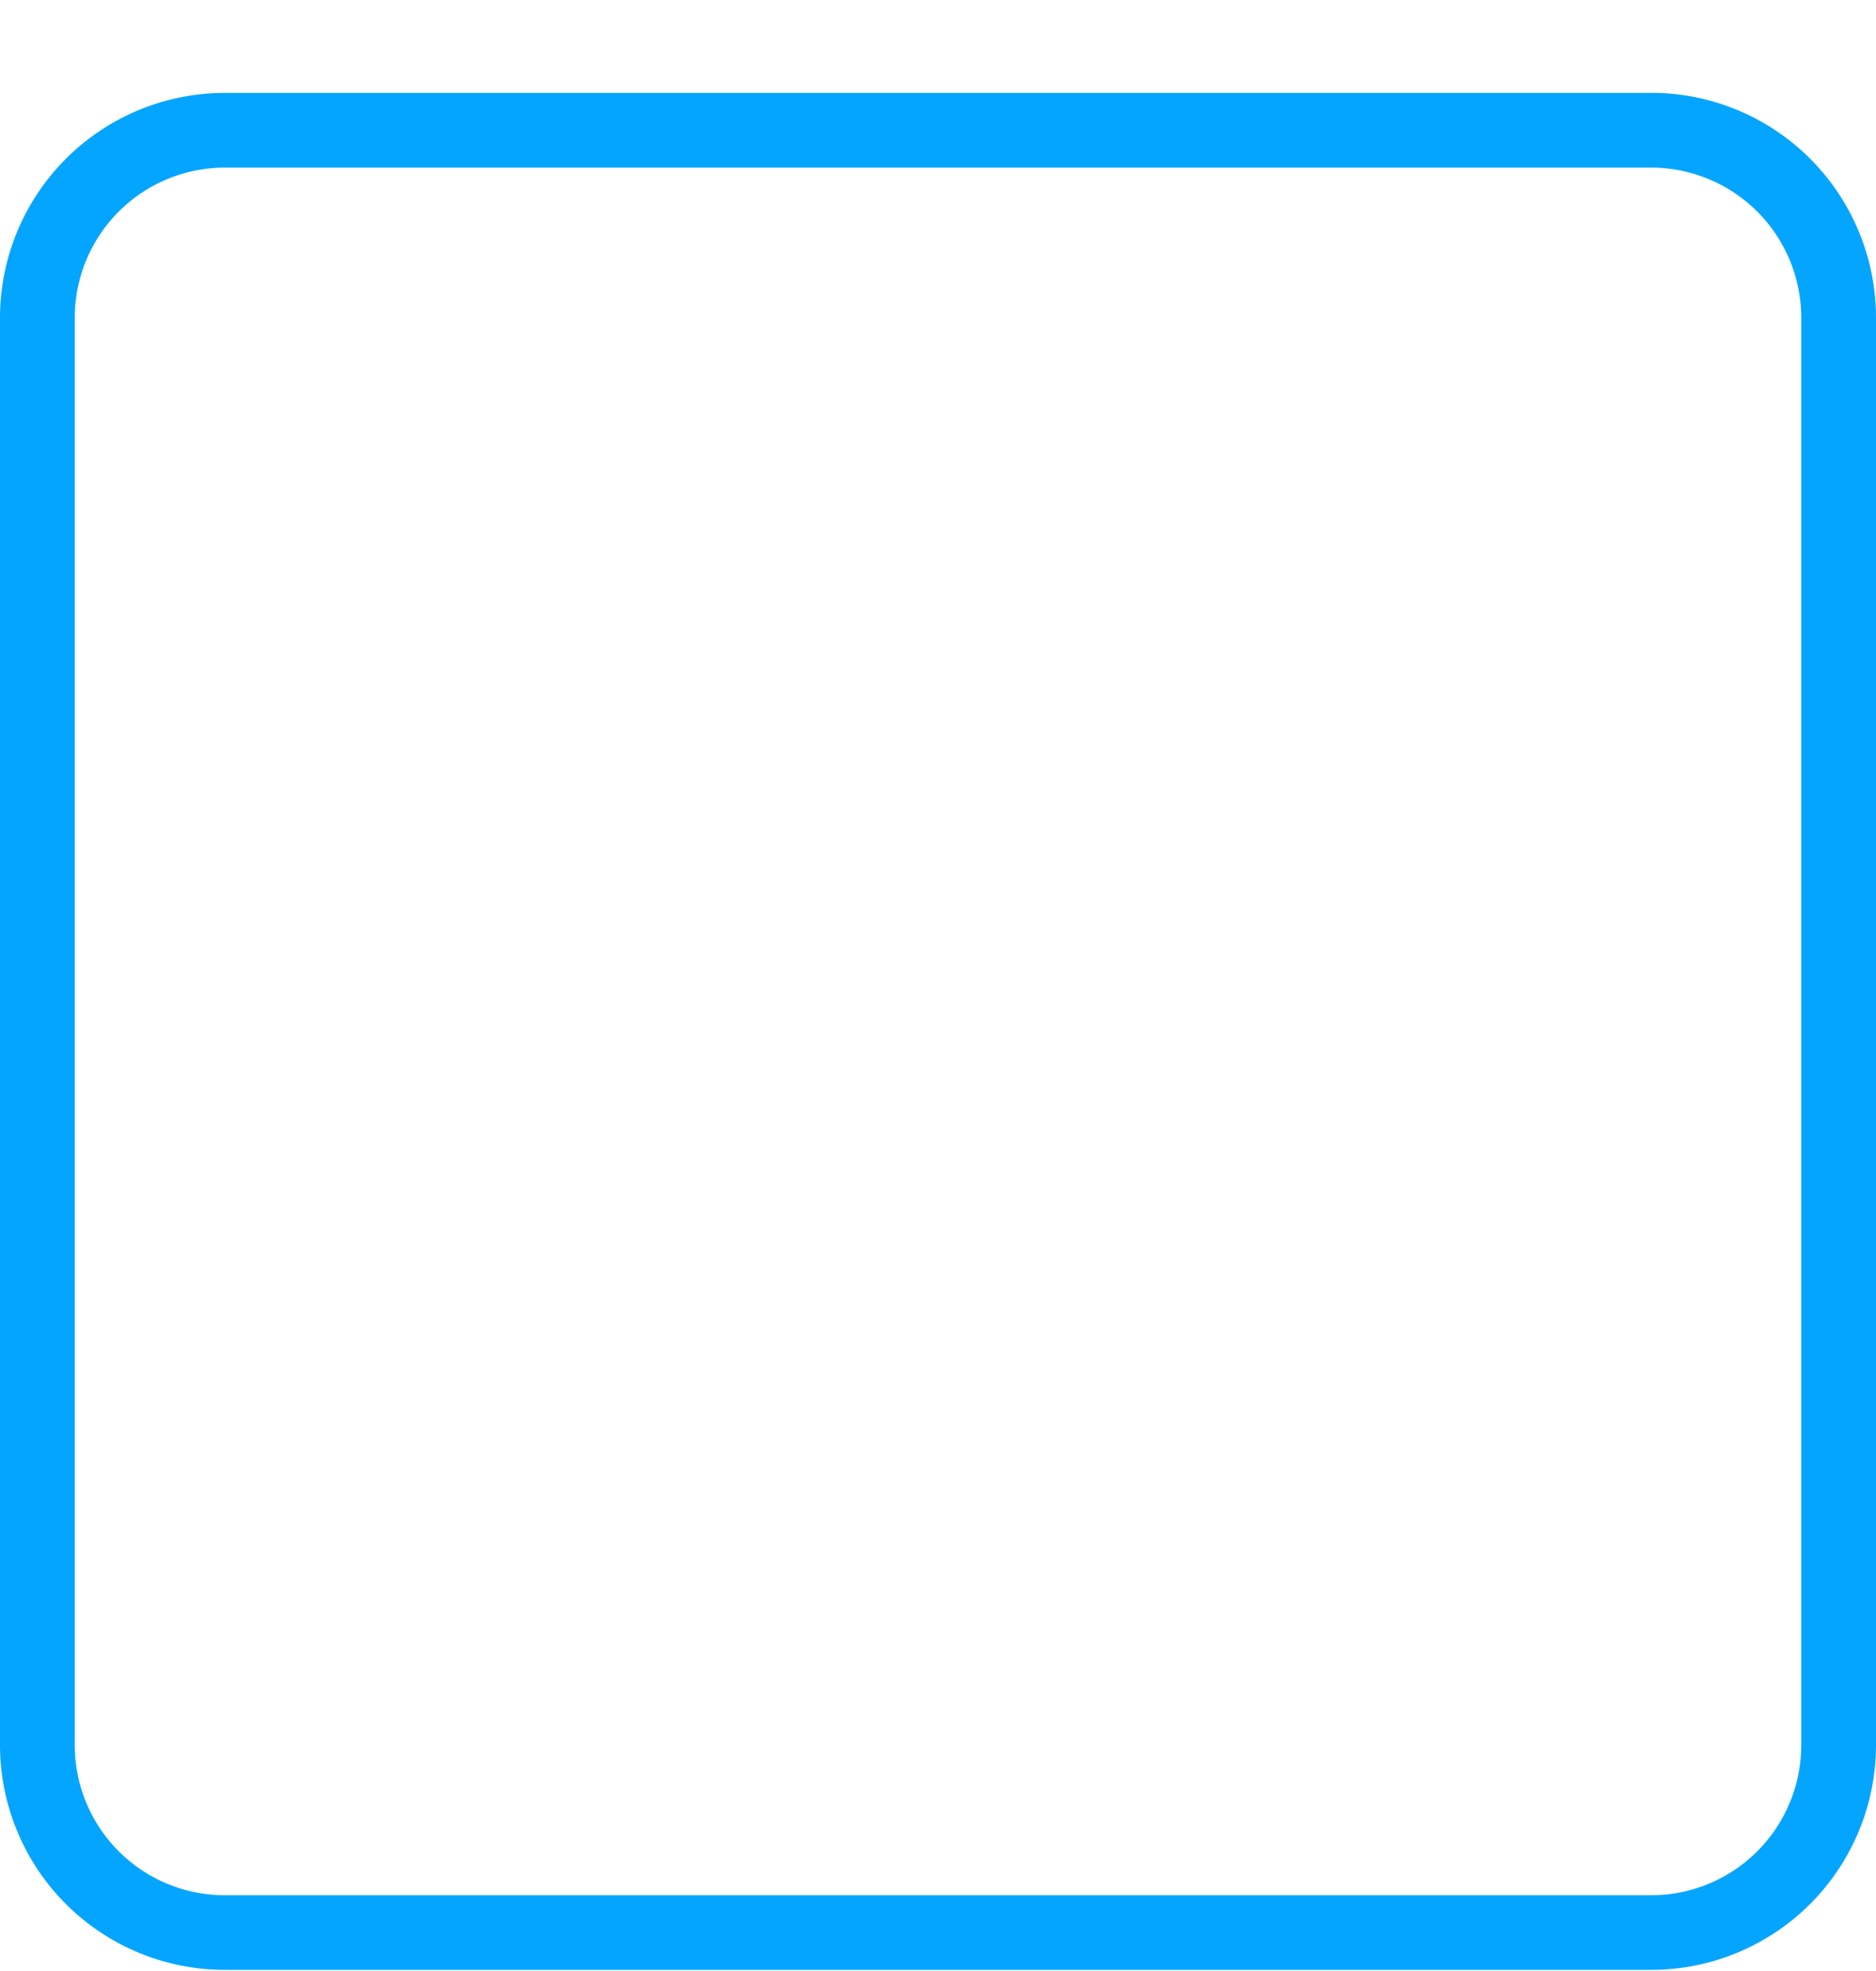 <svg width="20" height="21" fill="none" xmlns="http://www.w3.org/2000/svg"><path d="M17.605.99H2.395A2.397 2.397 0 000 3.383v15.21a2.397 2.397 0 002.395 2.395h15.21A2.397 2.397 0 0020 18.595V3.384A2.397 2.397 0 0017.605.989zm1.598 17.605a1.6 1.6 0 01-1.598 1.598H2.395a1.6 1.6 0 01-1.598-1.598V3.384a1.6 1.6 0 011.598-1.598h15.21a1.6 1.6 0 011.598 1.598v15.21z" fill="#04A5FF"/></svg>